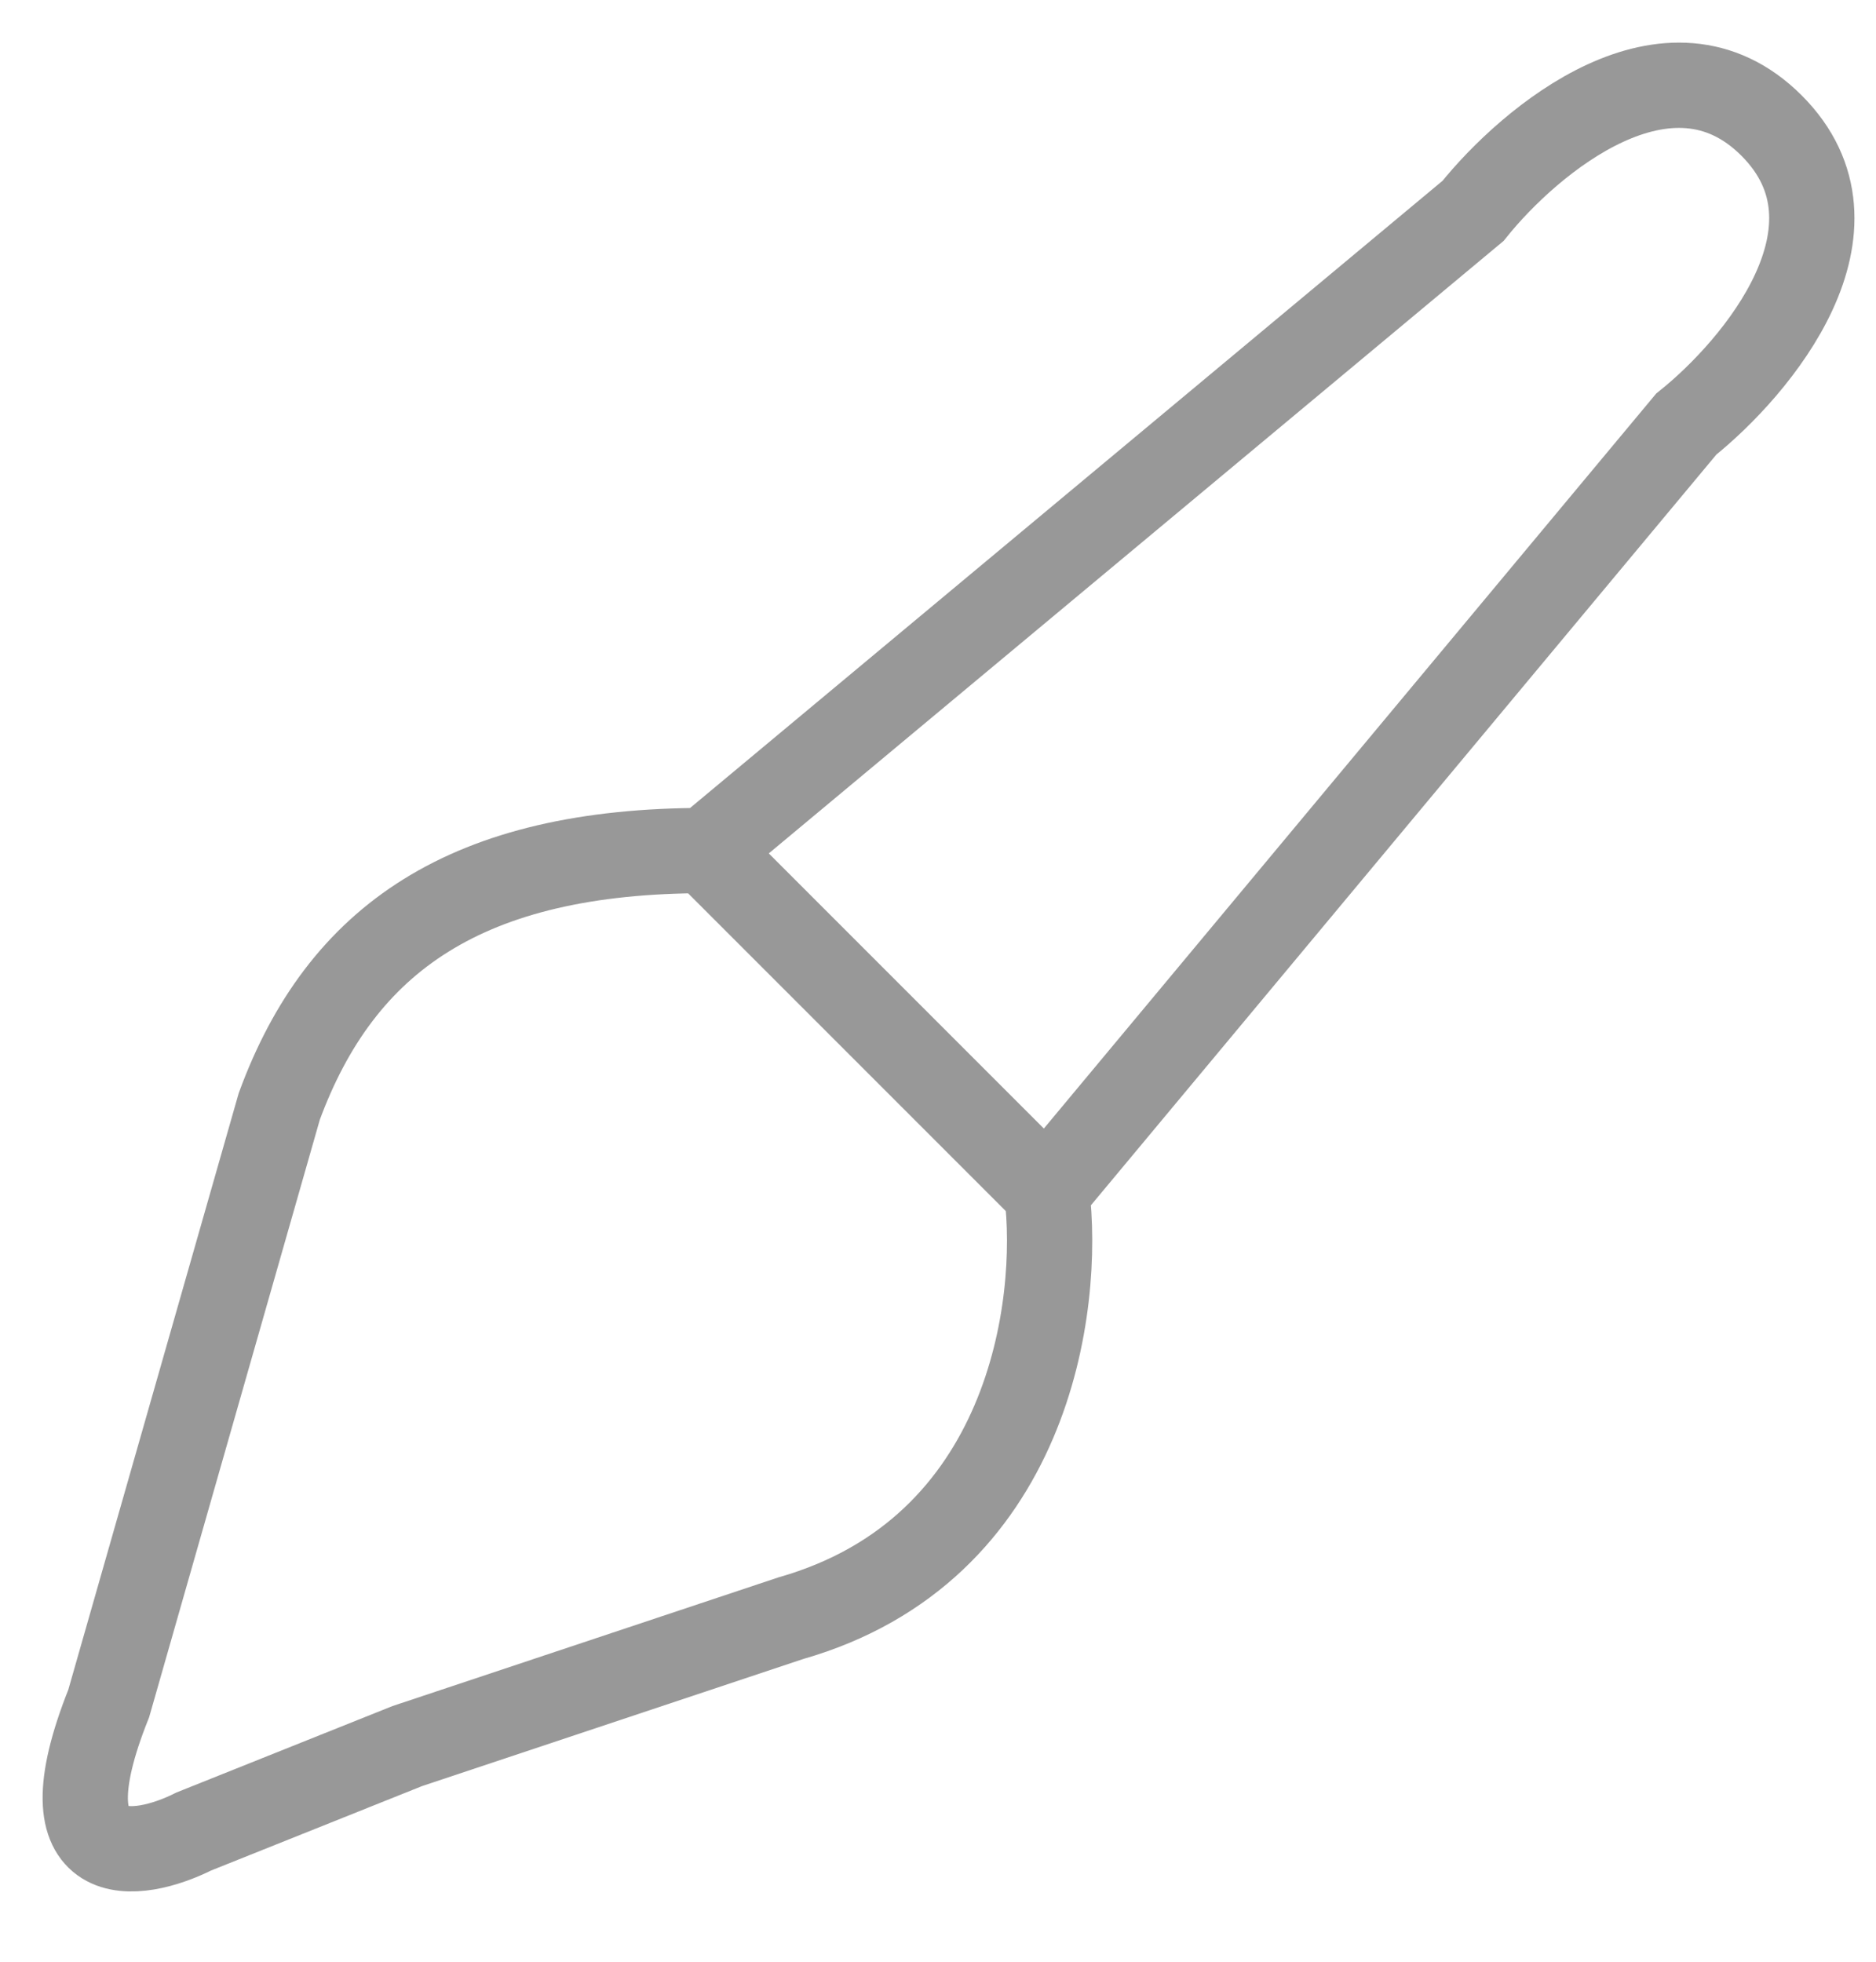 <svg width="22" height="23" viewBox="0 0 22 23" fill="none" xmlns="http://www.w3.org/2000/svg">
    <path d="M8.275 9.972L17.275 2.472C17.942 1.639 19.575 0.272 20.775 1.472C21.975 2.672 20.608 4.306 19.775 4.972L12.275 13.972M8.275 9.972C5.475 9.972 4 11 3.275 12.972L1.275 19.972C0.475 21.972 1.608 21.806 2.275 21.472L4.775 20.472L9.275 18.972C12.075 18.172 12.442 15.306 12.275 13.972M8.275 9.972L12.275 13.972"
          stroke="#989898"/>
</svg>
